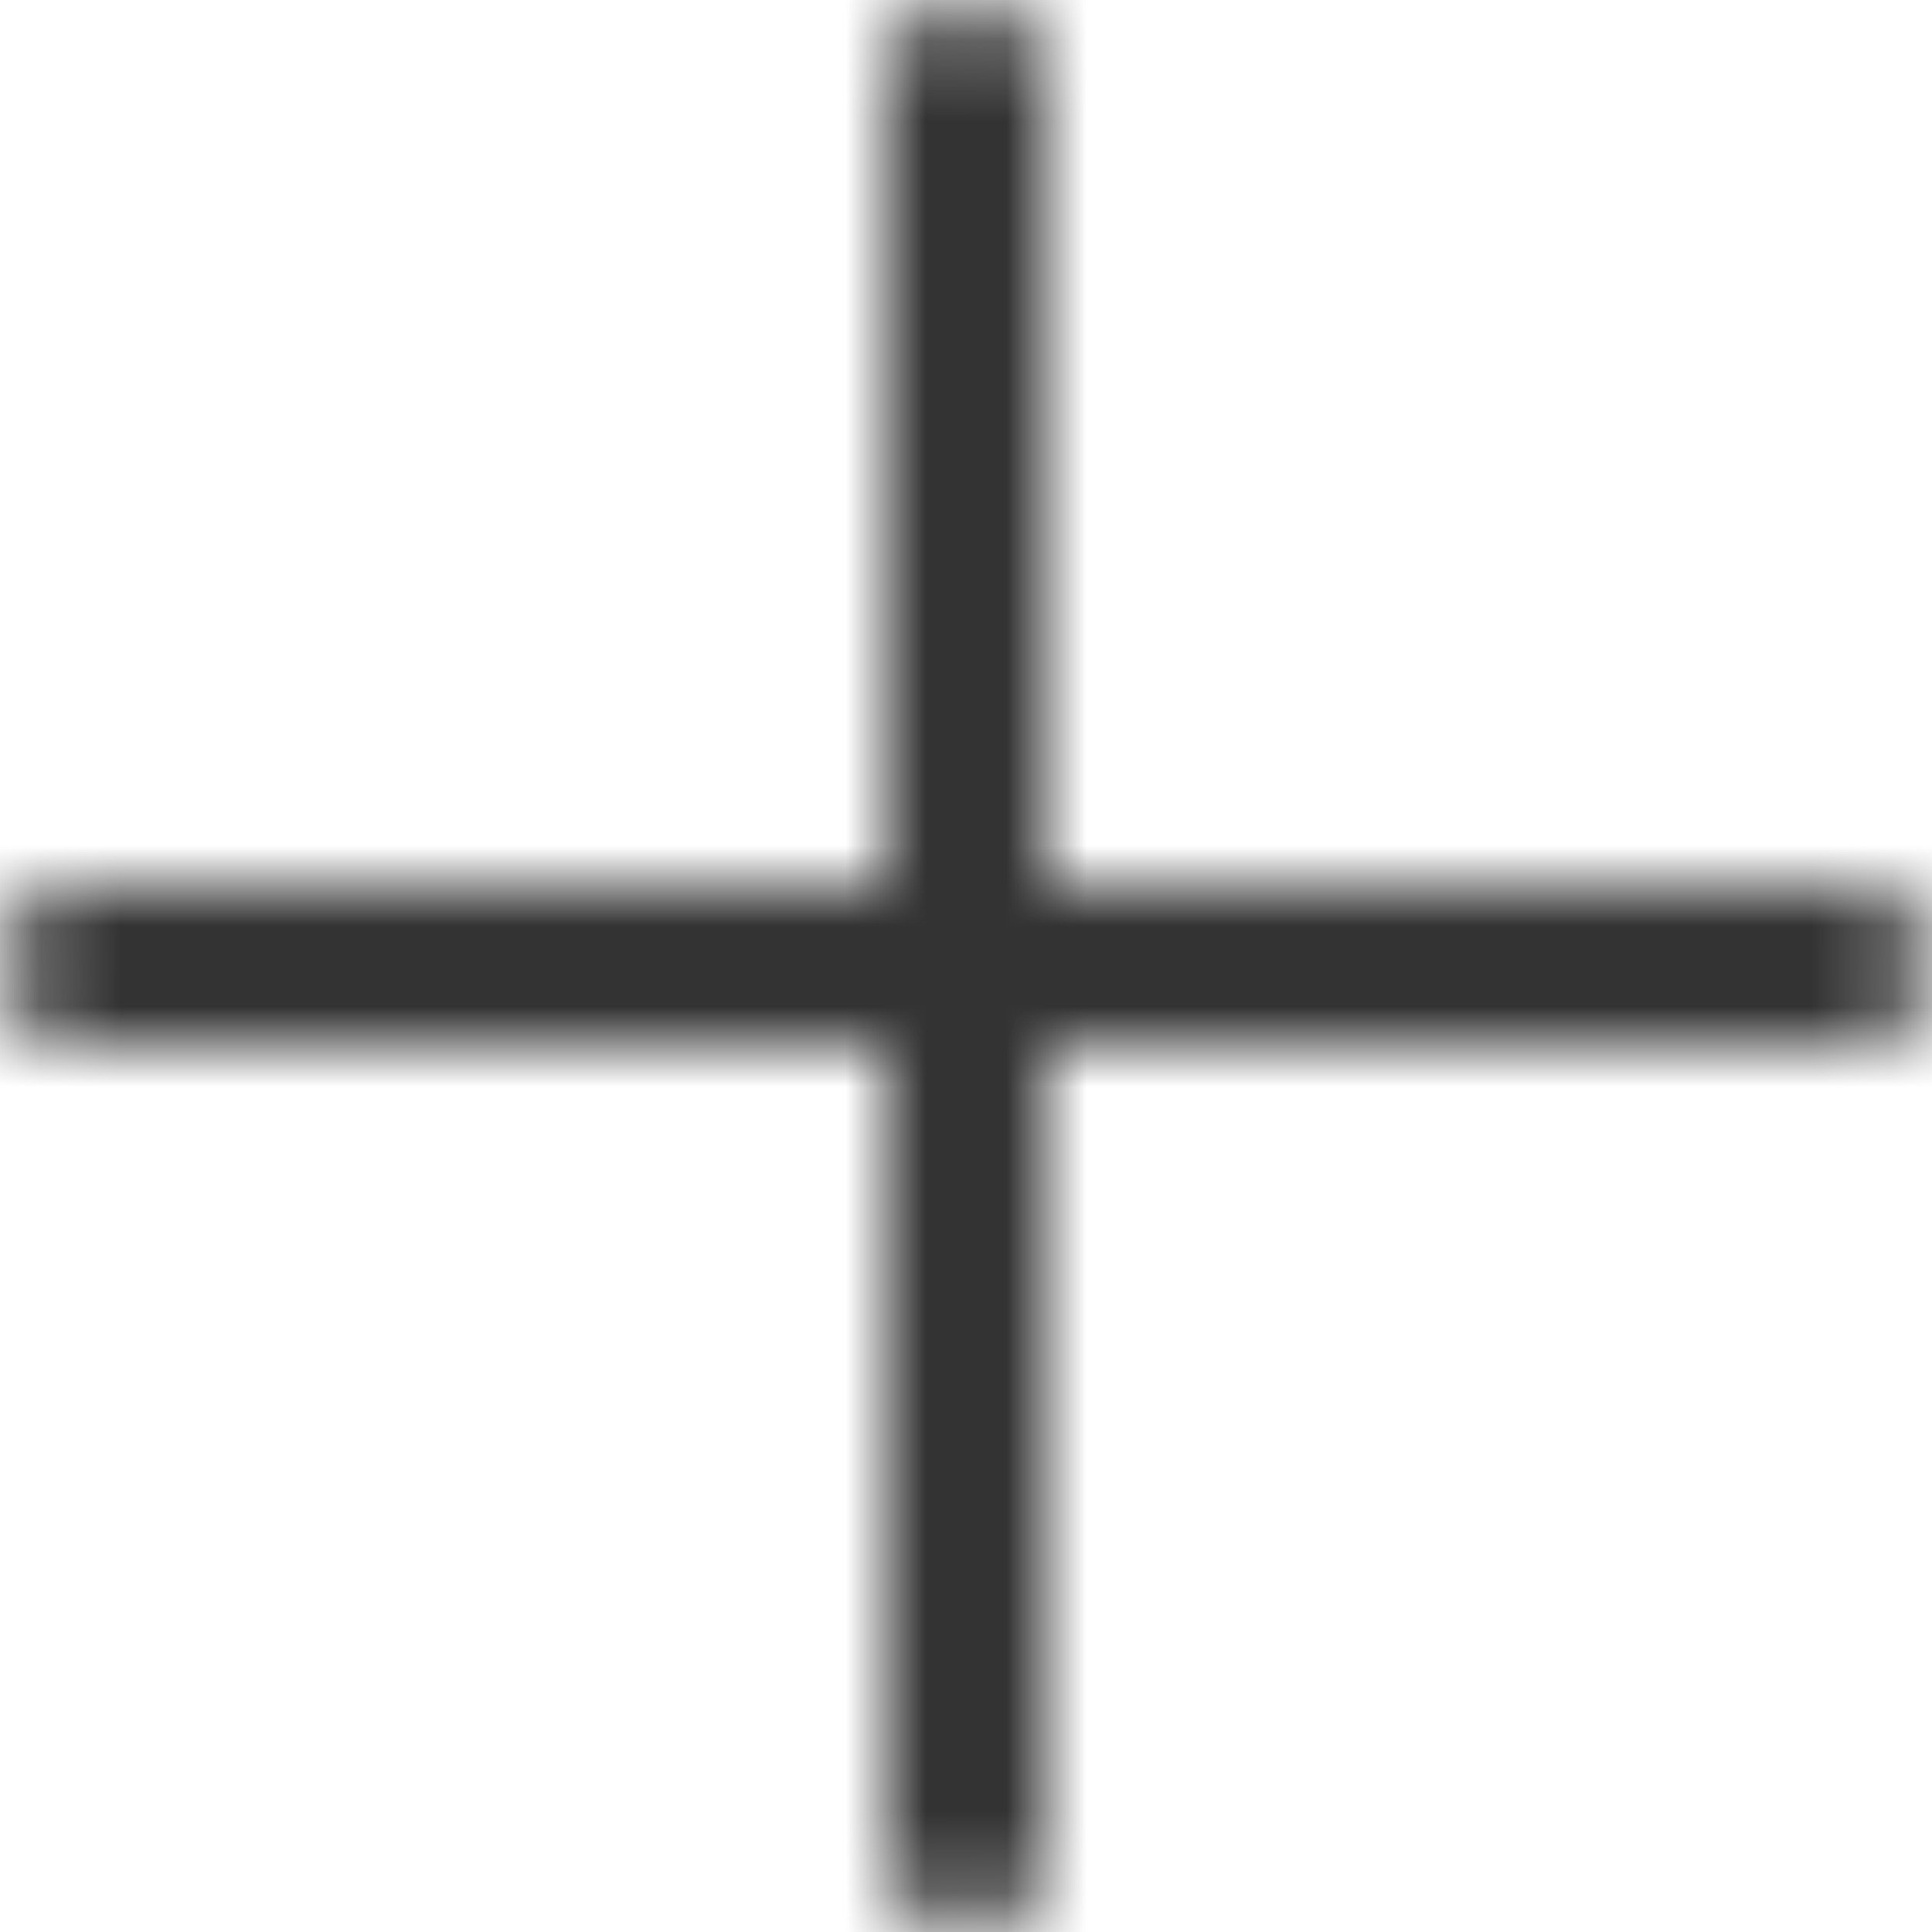 <?xml version="1.0" encoding="UTF-8"?>
<svg width="24px" height="24px" viewBox="0 0 24 24" version="1.1" xmlns="http://www.w3.org/2000/svg" xmlns:xlink="http://www.w3.org/1999/xlink">
    <title>Icons/24px/Interface/Add</title>
    <defs>
        <path d="M13,11 L23,11 C23.552,11 24,11.448 24,12 C24,12.552 23.552,13 23,13 L13,13 L13,23 C13,23.552 12.552,24 12,24 C11.448,24 11,23.552 11,23 L11,13 L1,13 C0.448,13 -3.01980663e-14,12.552 -3.01980663e-14,12 C-3.01980663e-14,11.448 0.448,11 1,11 L11,11 L11,1 C11,0.448 11.448,0 12,0 C12.552,0 13,0.448 13,1 L13,11 Z" id="path-1"></path>
    </defs>
    <g id="Icons/24px/Interface/Add" stroke="none" stroke-width="1" fill="none" fill-rule="evenodd">
        <mask id="mask-2" fill="white">
            <use xlink:href="#path-1"></use>
        </mask>
        <g id="Mask" fill-rule="nonzero"></g>
        <g id="Group" mask="url(#mask-2)">
            <g transform="translate(0, 0)" id="Color/Grayscale/80%">
                <rect id="Rectangle" fill="#333333" x="0" y="0" width="24" height="24"></rect>
            </g>
        </g>
    </g>
</svg>